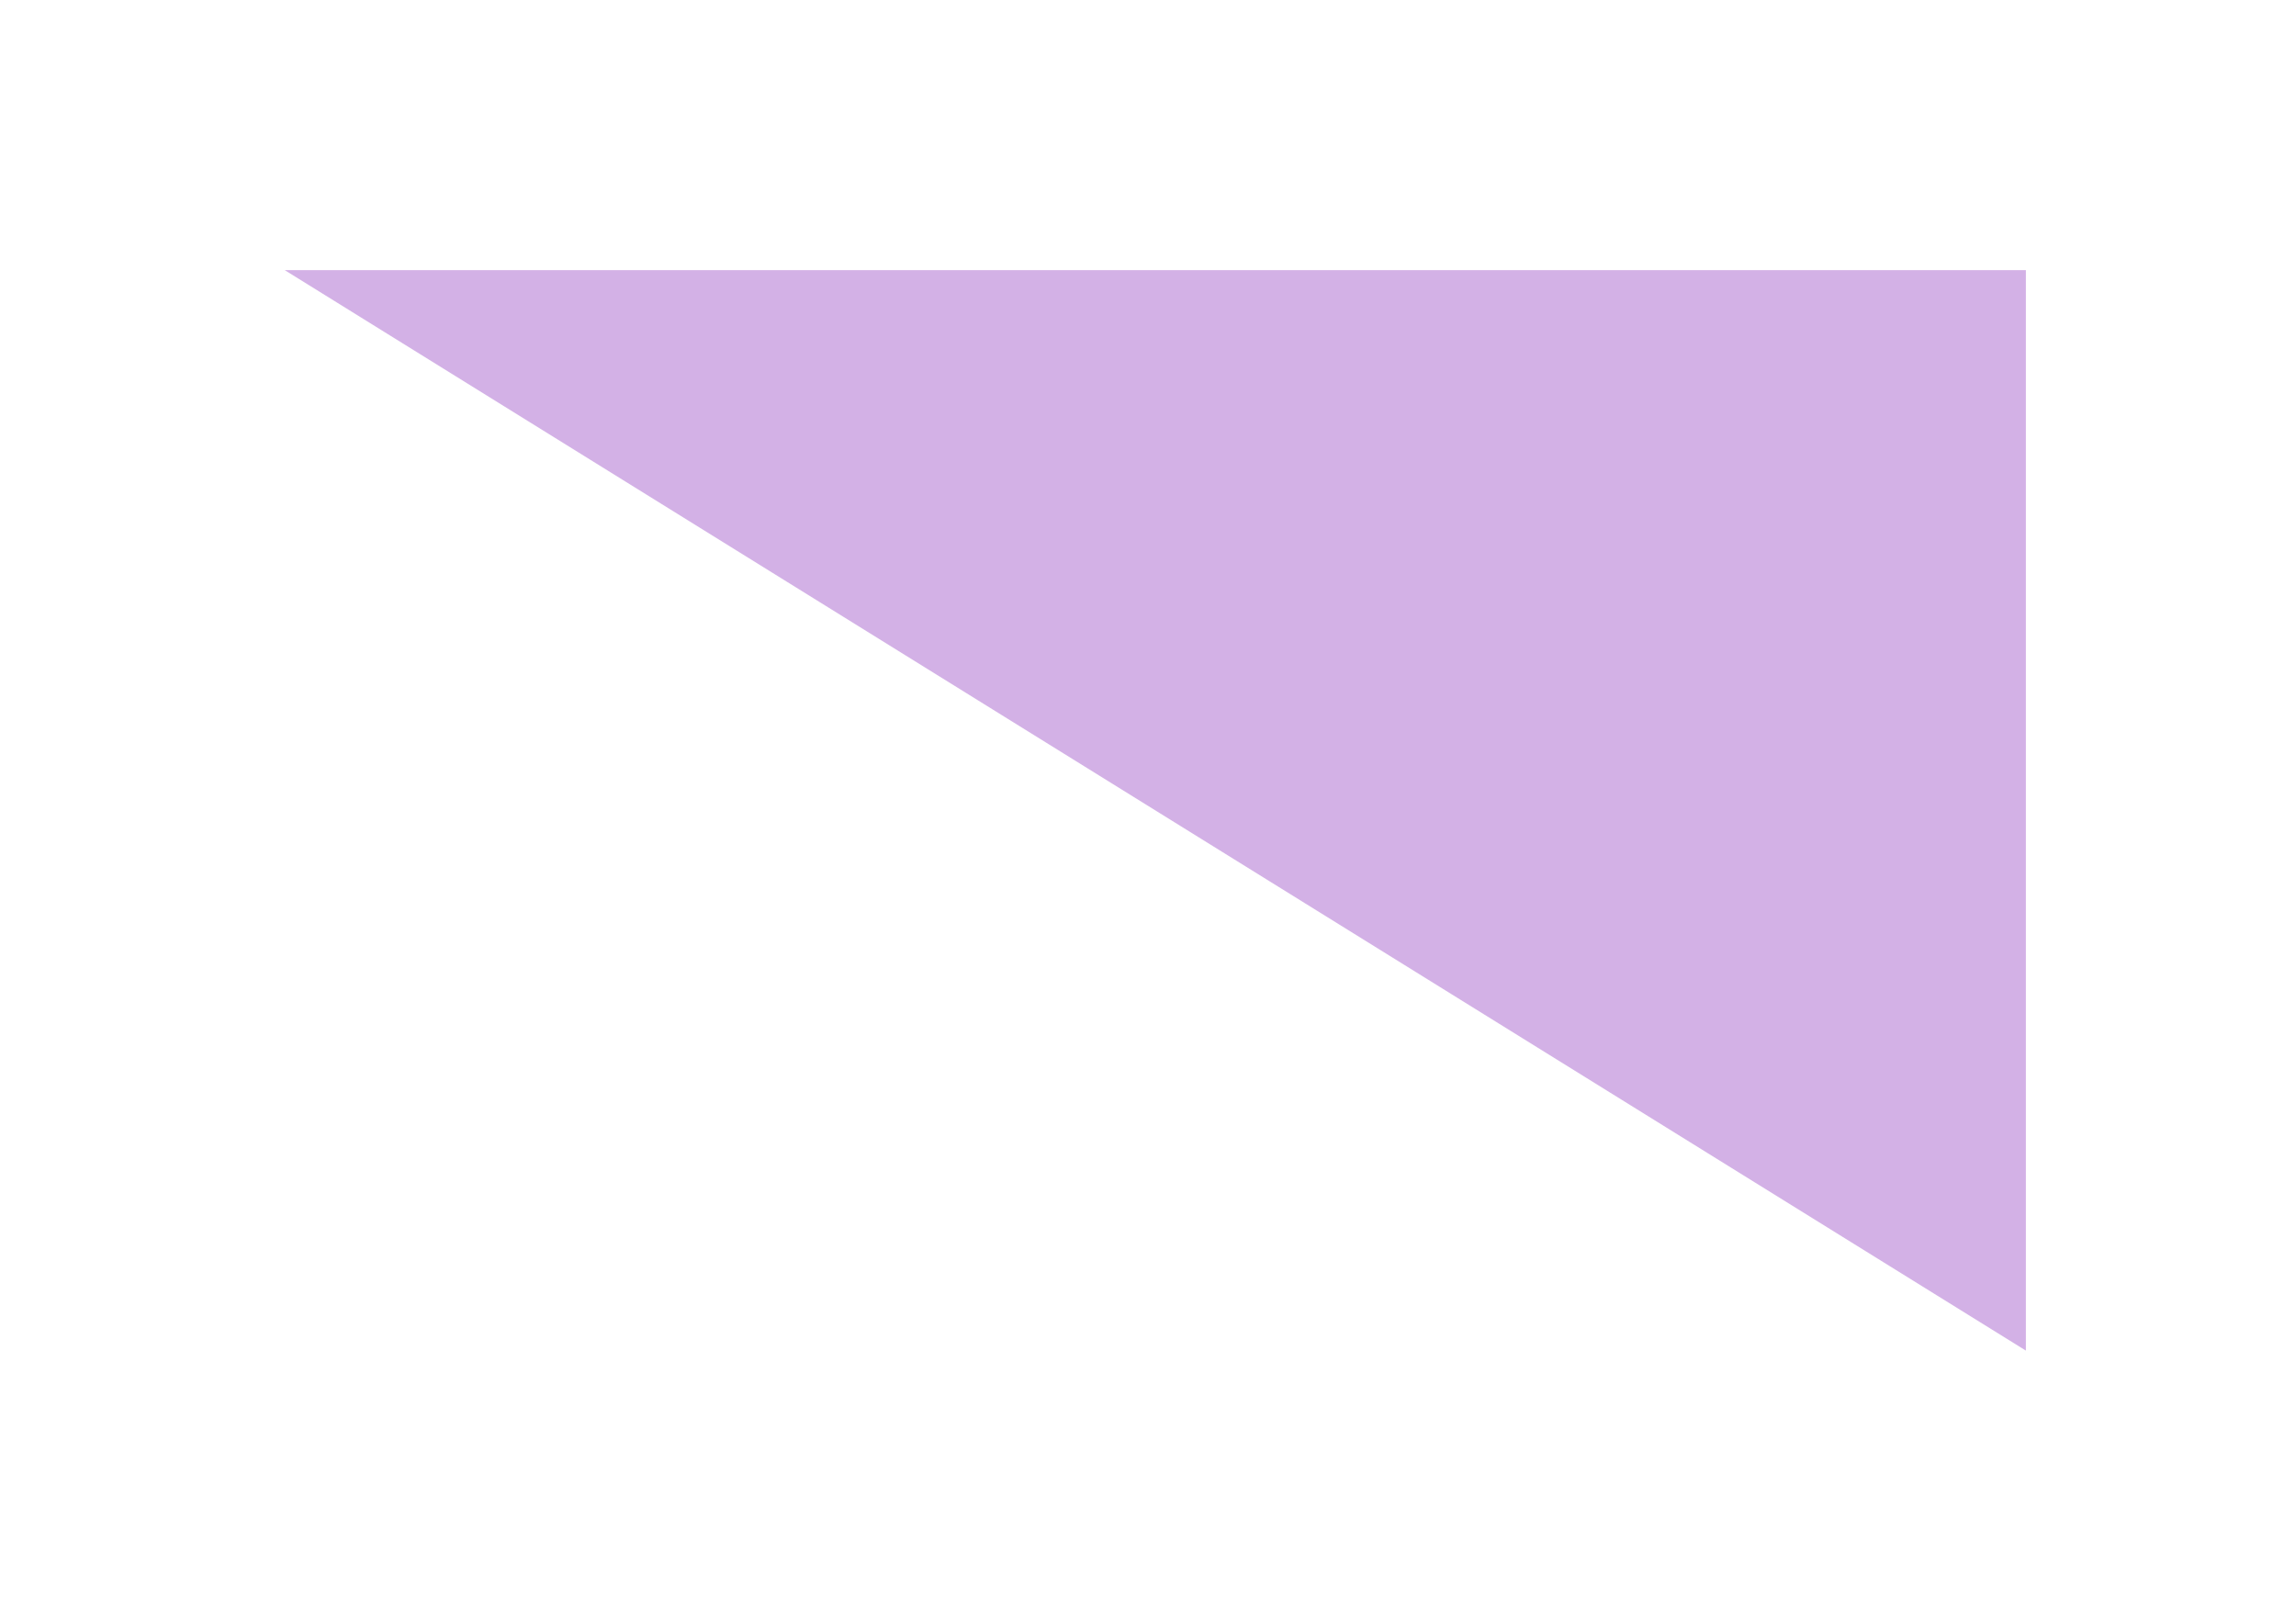 <svg width="34" height="24" viewBox="0 0 34 24" fill="none" xmlns="http://www.w3.org/2000/svg">
<g filter="url(#filter0_d_1722_2248)">
<path d="M4.216 0L30 3.07466e-07L30 16L4.216 0Z" fill="#D3B1E6"/>
</g>
<defs>
<filter id="filter0_d_1722_2248" x="0.216" y="0" width="33.784" height="24" filterUnits="userSpaceOnUse" color-interpolation-filters="sRGB">
<feFlood flood-opacity="0" result="BackgroundImageFix"/>
<feColorMatrix in="SourceAlpha" type="matrix" values="0 0 0 0 0 0 0 0 0 0 0 0 0 0 0 0 0 0 127 0" result="hardAlpha"/>
<feOffset dy="4"/>
<feGaussianBlur stdDeviation="2"/>
<feComposite in2="hardAlpha" operator="out"/>
<feColorMatrix type="matrix" values="0 0 0 0 0 0 0 0 0 0 0 0 0 0 0 0 0 0 0.25 0"/>
<feBlend mode="normal" in2="BackgroundImageFix" result="effect1_dropShadow_1722_2248"/>
<feBlend mode="normal" in="SourceGraphic" in2="effect1_dropShadow_1722_2248" result="shape"/>
</filter>
</defs>
</svg>
